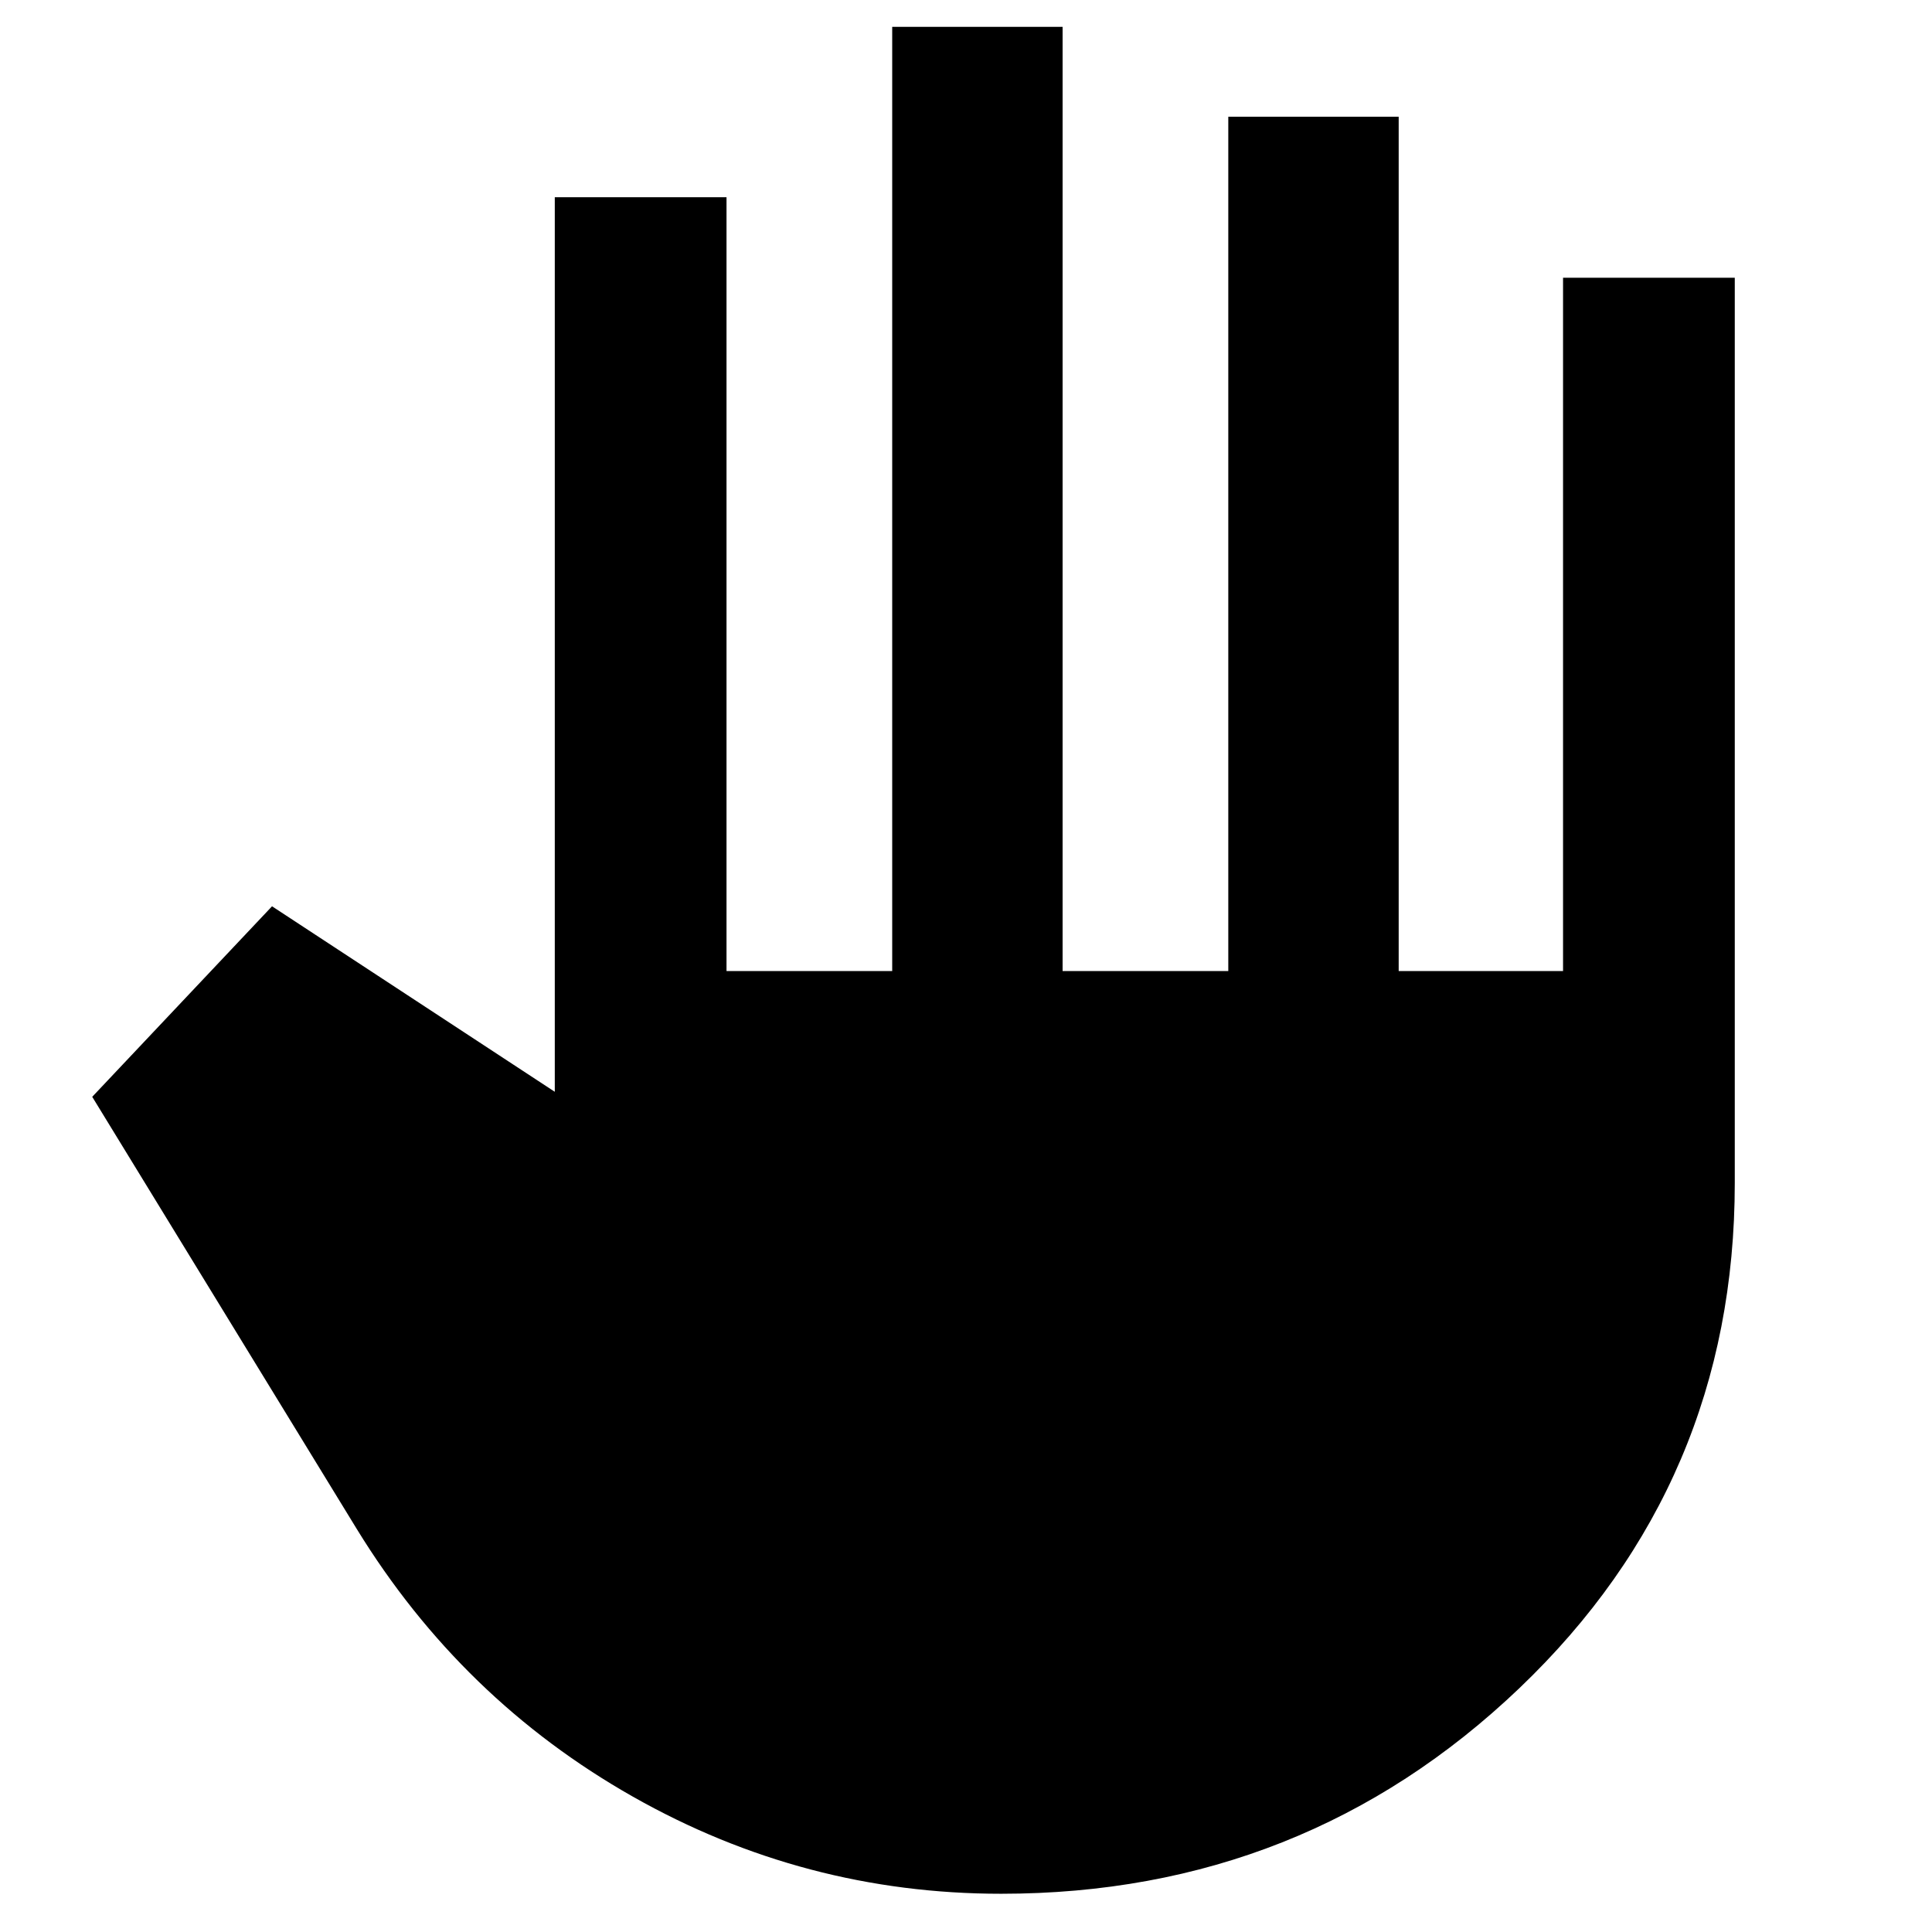<svg xmlns="http://www.w3.org/2000/svg" height="40" viewBox="0 -960 960 960" width="40"><path d="M497.5-19q-97.87 0-183.02-48.25T177.33-200.17L45.83-415l89.34-94.67 140.5 92.17V-862H361v384.5h82.33v-469.17H528v469.17h82.33V-902H695v424.5h81.67V-822H862v449.77q0 148.89-107.02 251.06Q647.95-19 497.5-19Z"/></svg>